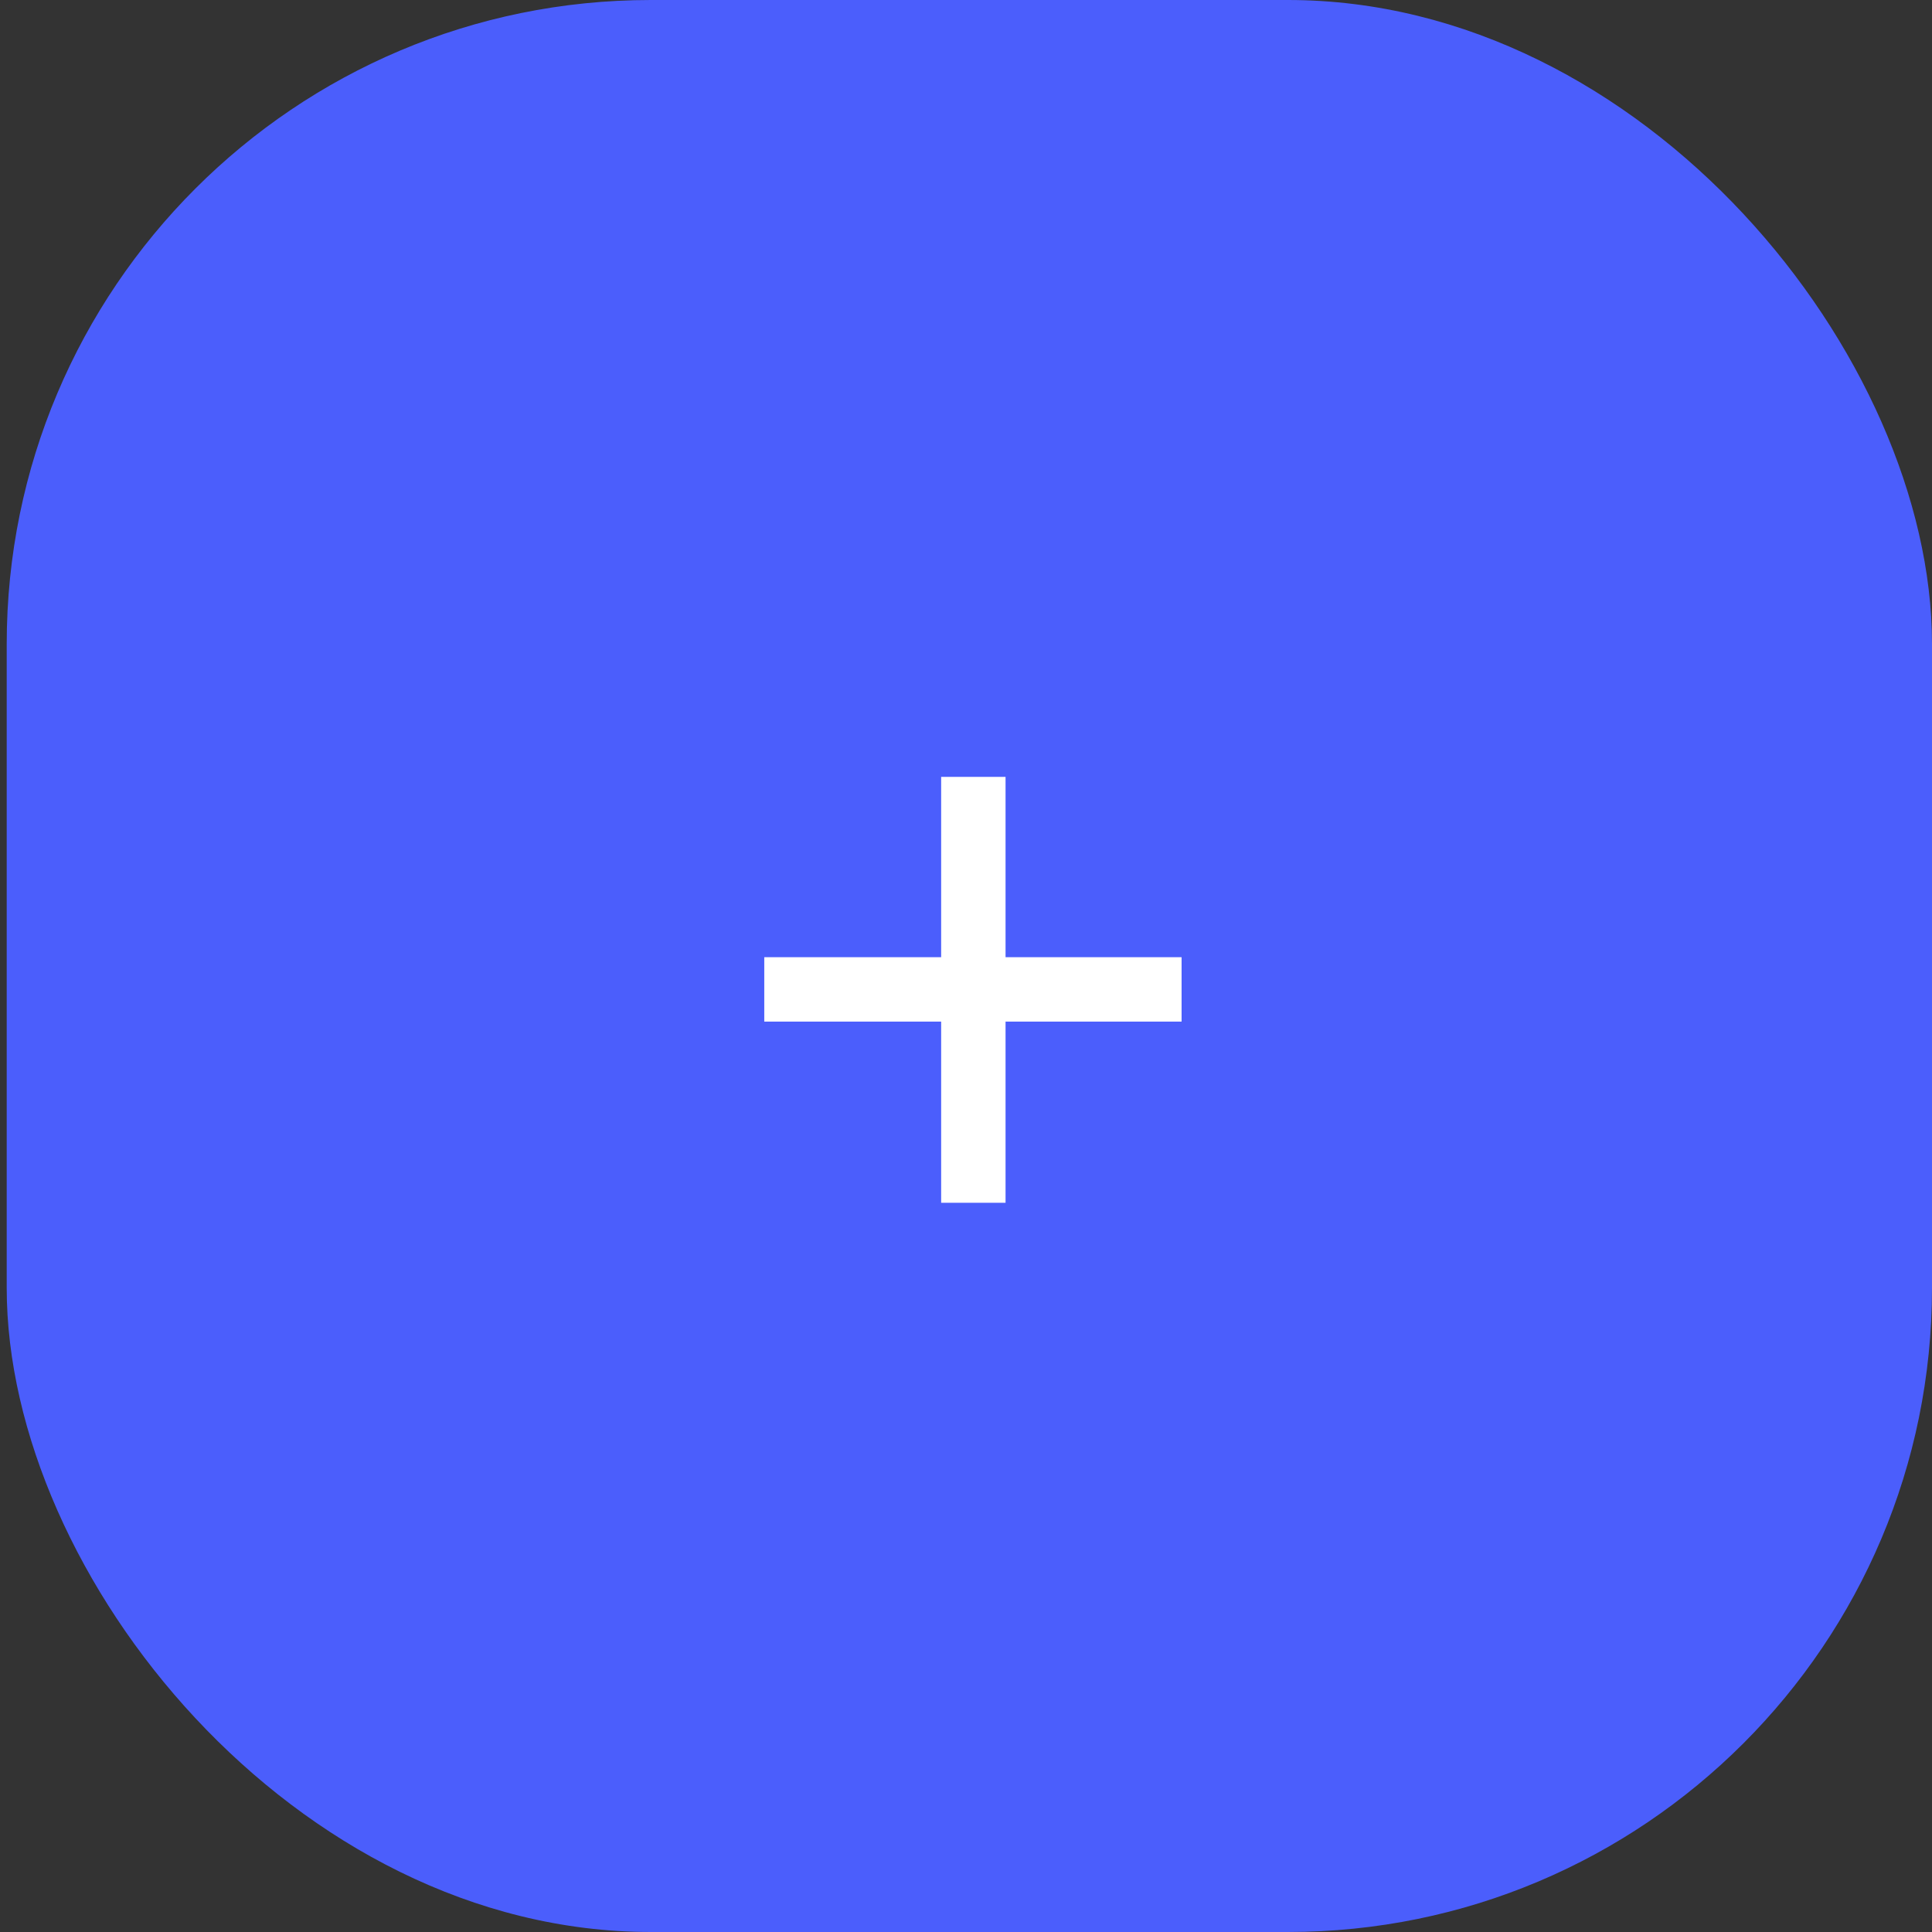 <svg width="72" height="72" viewBox="0 0 72 72" fill="none" xmlns="http://www.w3.org/2000/svg">
<rect x="0" y="0" width="72" height="72" fill="#333333" stroke="none"/>
<rect x="0.25" width="71.75" height="72" rx="24" fill="#4B5EFC"/>
<path d="M44.034 35.672V38.072H37.474V44.824H35.074V38.072H28.482V35.672H35.074V28.952H37.474V35.672H44.034Z" fill="white"/>
</svg>

